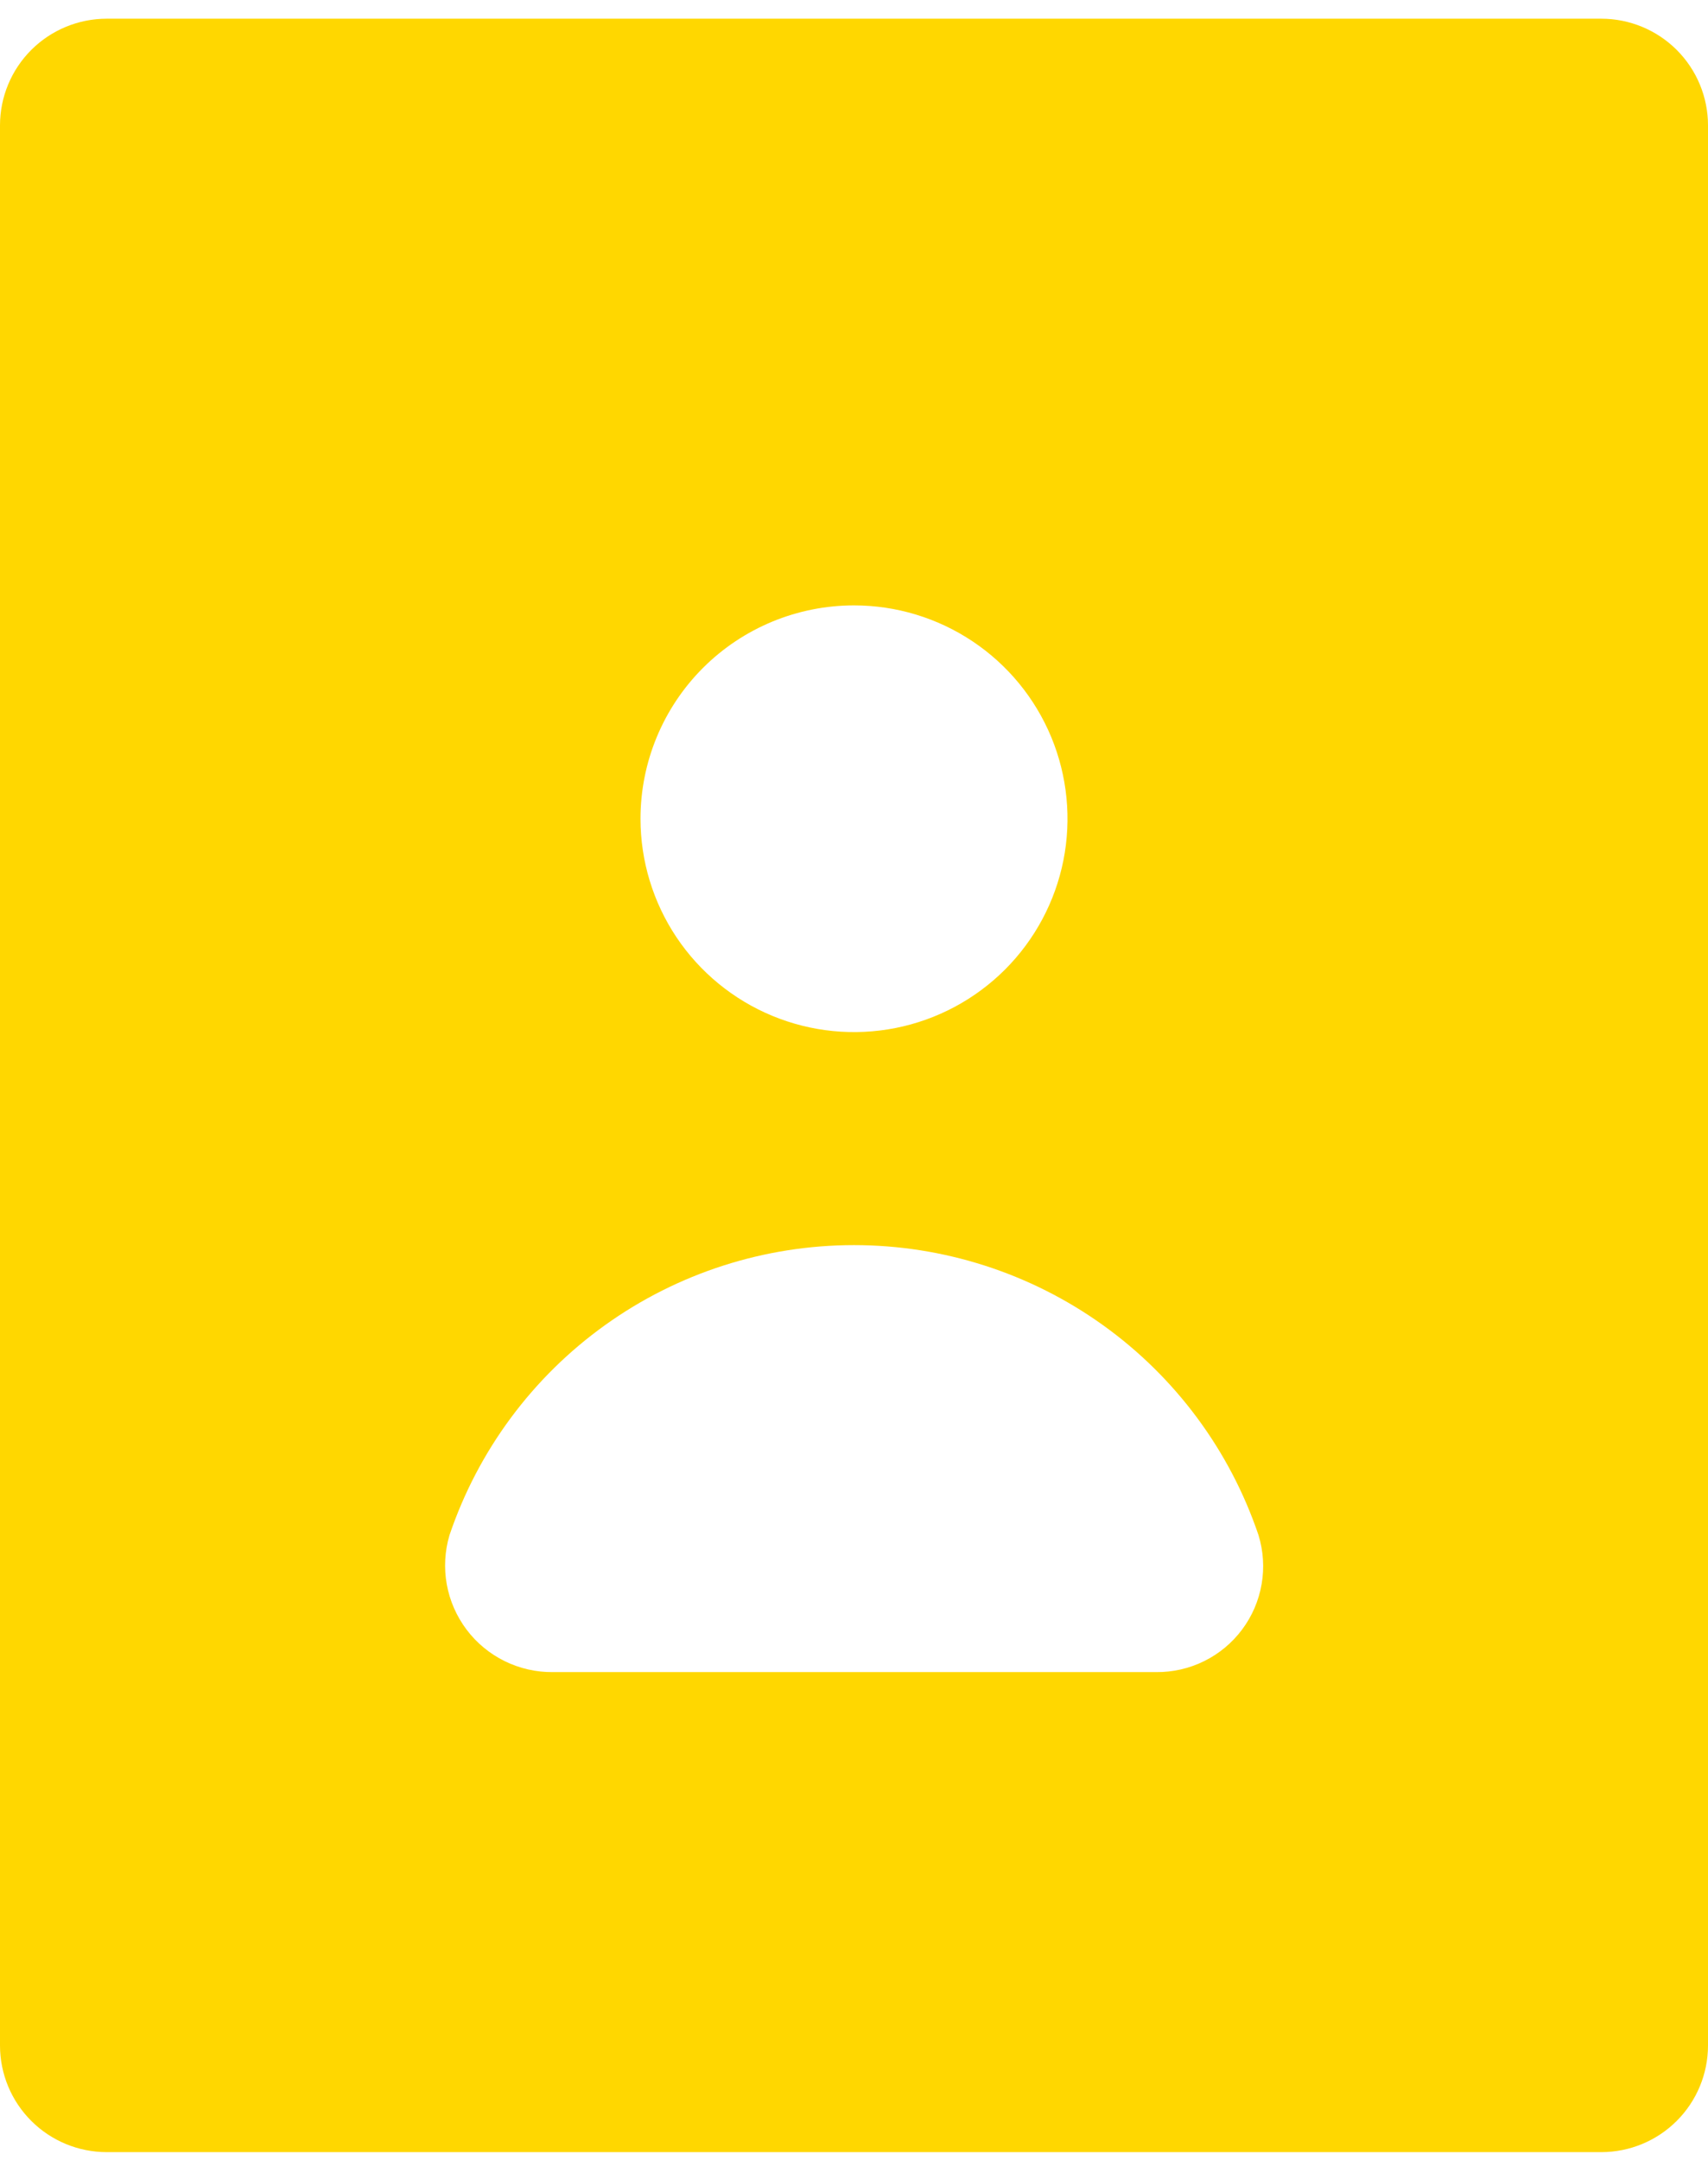 <svg width="53" height="67" viewBox="0 0 53 67" fill="none" xmlns="http://www.w3.org/2000/svg">
<path d="M0 63.44C0 64.317 0.349 65.159 0.97 65.779C1.591 66.4 2.434 66.748 3.312 66.748H49.688C50.566 66.748 51.409 66.4 52.03 65.779C52.651 65.159 53 64.317 53 63.44V3.889C53 3.011 52.651 2.17 52.03 1.549C51.409 0.929 50.566 0.58 49.688 0.58H3.312C2.434 0.58 1.591 0.929 0.97 1.549C0.349 2.17 0 3.011 0 3.889V63.44ZM26.5 18.776C27.81 18.776 29.091 19.164 30.181 19.892C31.27 20.619 32.119 21.652 32.621 22.861C33.122 24.07 33.253 25.401 32.998 26.684C32.742 27.968 32.111 29.146 31.185 30.072C30.258 30.997 29.078 31.628 27.793 31.883C26.507 32.138 25.175 32.007 23.965 31.506C22.754 31.005 21.72 30.157 20.991 29.069C20.264 27.981 19.875 26.702 19.875 25.393C19.875 23.638 20.573 21.955 21.815 20.714C23.058 19.473 24.743 18.776 26.5 18.776ZM13.949 47.609C14.837 44.988 16.525 42.71 18.777 41.097C21.028 39.484 23.729 38.617 26.5 38.617C29.271 38.617 31.972 39.484 34.223 41.097C36.475 42.71 38.163 44.988 39.051 47.609C39.203 48.103 39.237 48.626 39.148 49.135C39.06 49.645 38.853 50.126 38.543 50.54C38.234 50.954 37.831 51.29 37.367 51.519C36.903 51.749 36.392 51.865 35.874 51.86H17.159C16.64 51.866 16.128 51.749 15.662 51.521C15.197 51.292 14.791 50.958 14.479 50.544C14.167 50.13 13.956 49.649 13.864 49.14C13.772 48.63 13.801 48.105 13.949 47.609Z" fill="#FFD700"/>
</svg>
